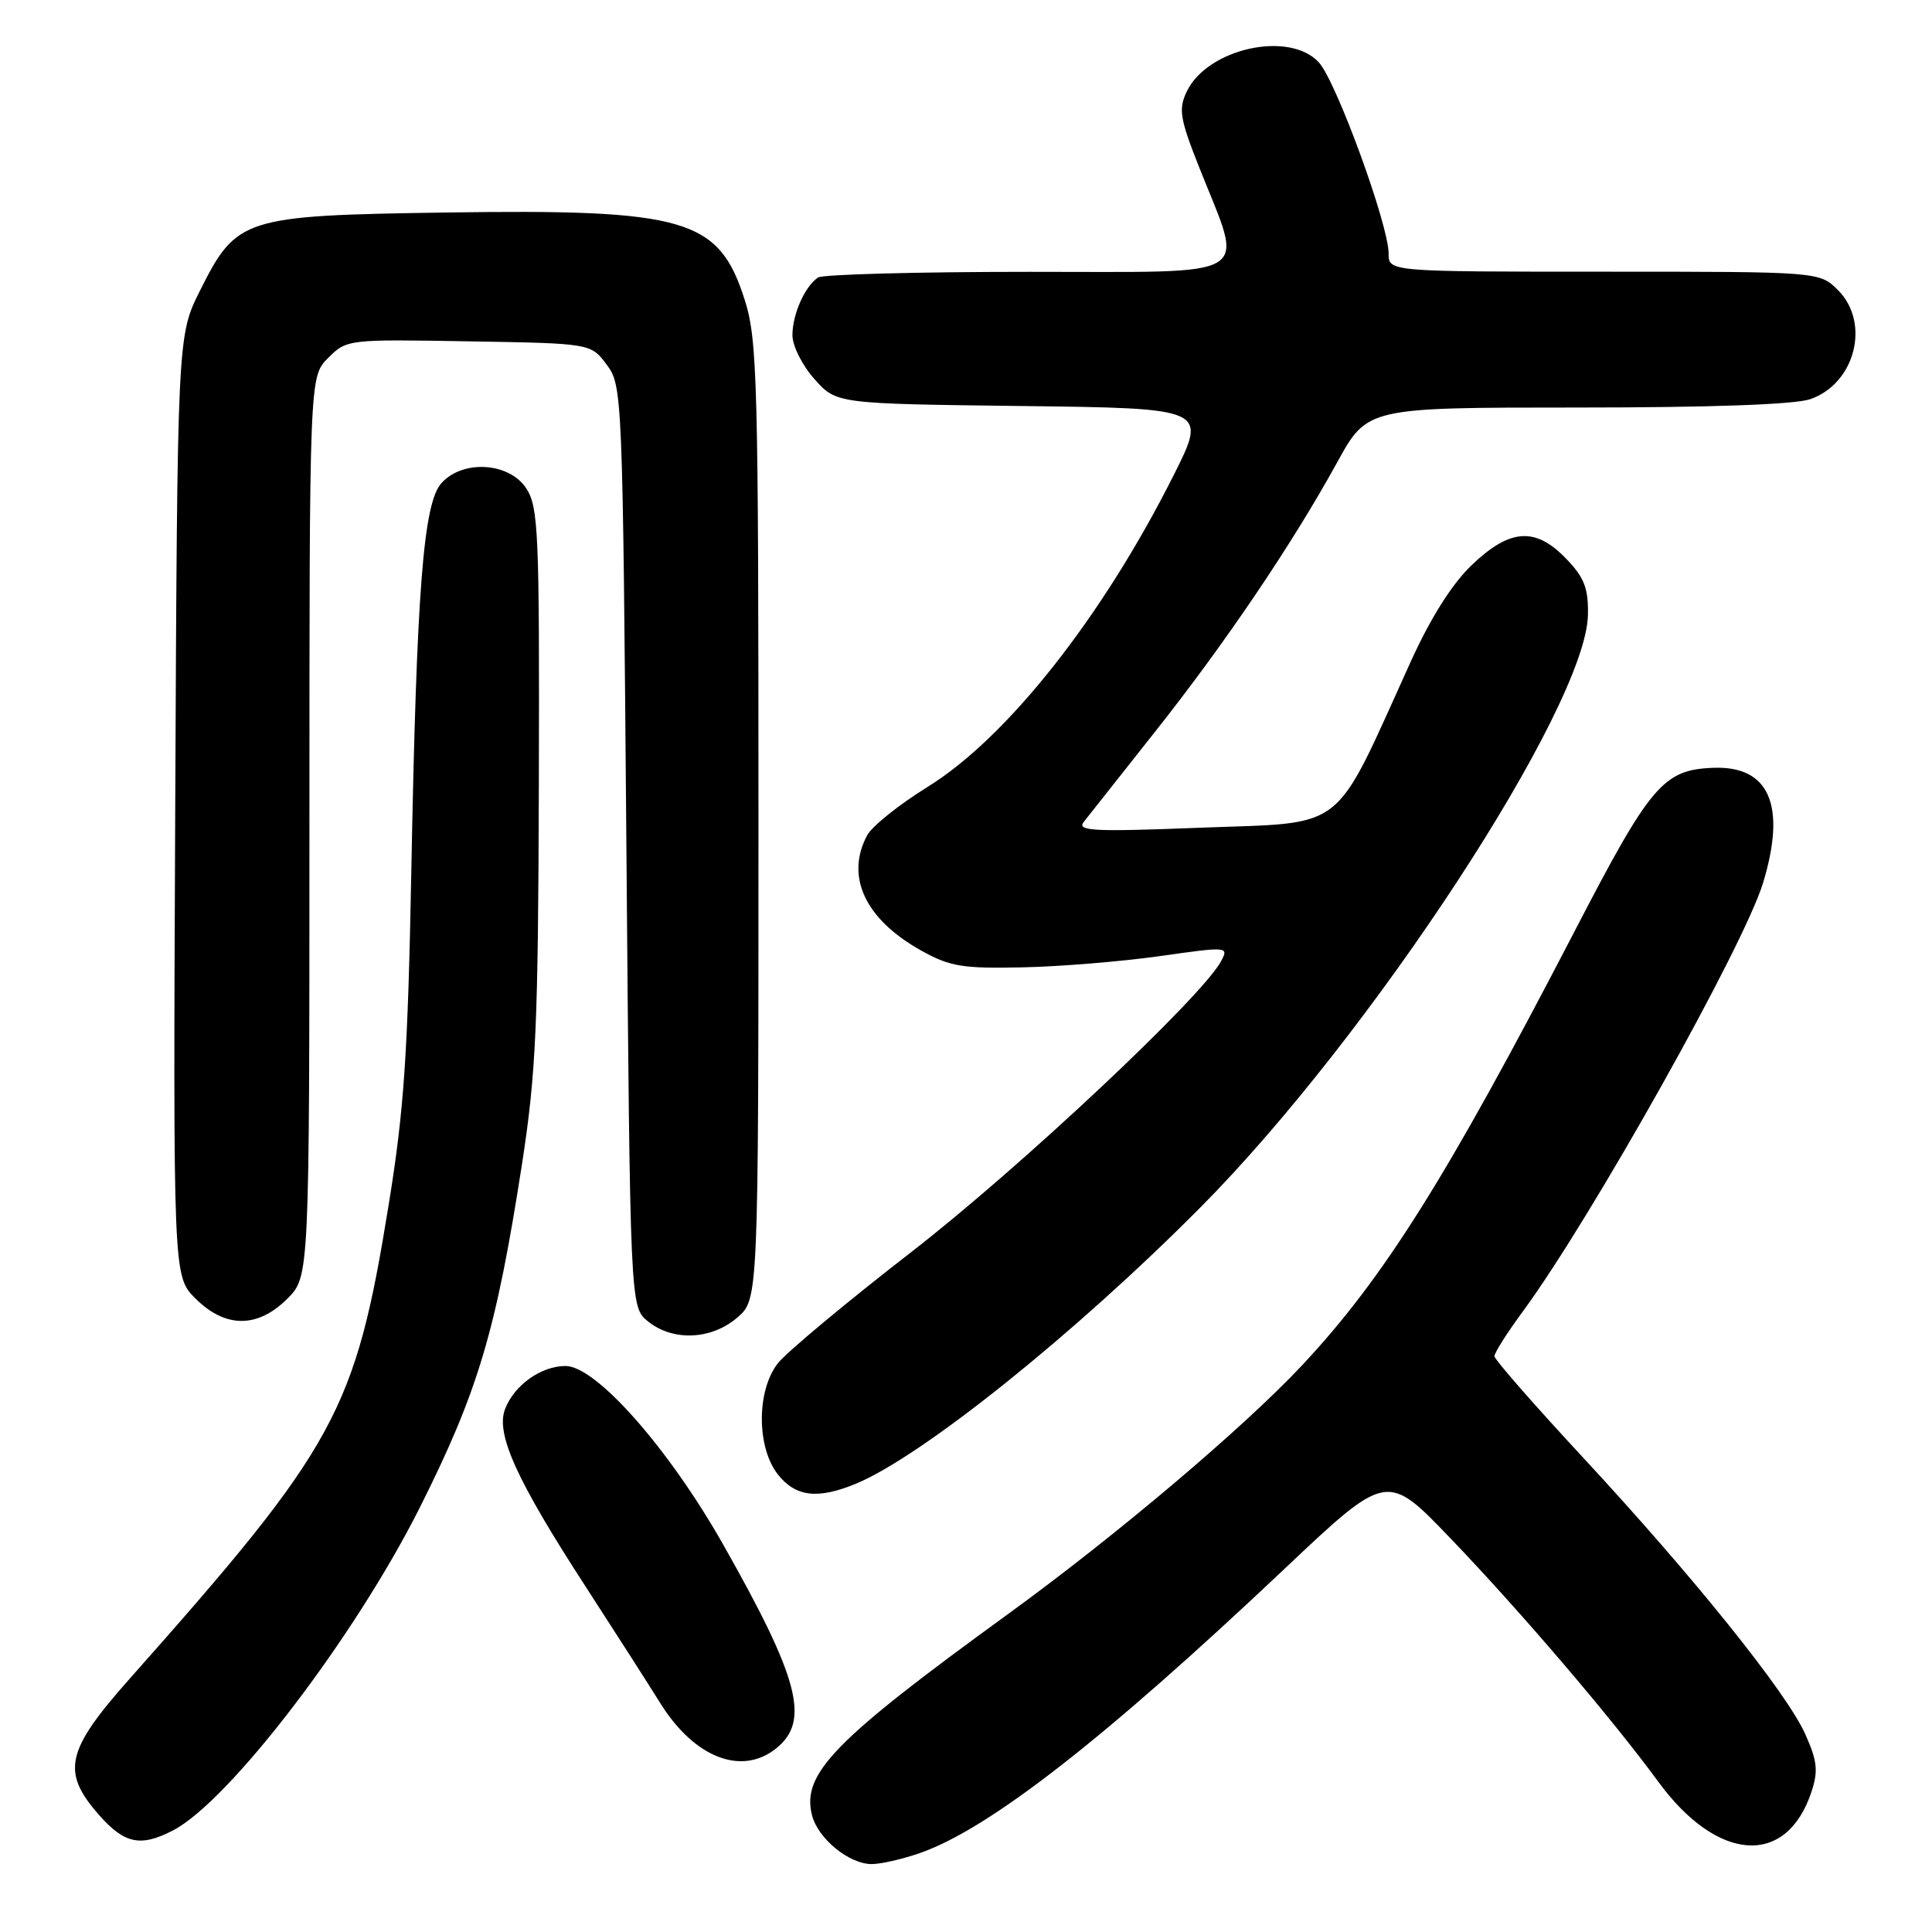 <?xml version="1.0" encoding="UTF-8" standalone="no"?>
<!DOCTYPE svg PUBLIC "-//W3C//DTD SVG 1.1//EN" "http://www.w3.org/Graphics/SVG/1.1/DTD/svg11.dtd" >
<svg xmlns="http://www.w3.org/2000/svg" xmlns:xlink="http://www.w3.org/1999/xlink" version="1.1" viewBox="0 0 256 256">
 <g >
 <path fill="currentColor"
d=" M 121.98 245.51 C 131.15 242.27 146.36 230.41 170.14 207.94 C 183.77 195.06 183.77 195.06 192.14 203.78 C 201.48 213.51 213.52 227.61 219.74 236.10 C 227.58 246.80 236.73 247.40 240.03 237.42 C 240.94 234.66 240.80 233.34 239.21 229.79 C 236.74 224.27 224.35 208.85 209.64 193.00 C 203.26 186.12 198.03 180.14 198.02 179.71 C 198.01 179.27 199.72 176.57 201.83 173.71 C 210.87 161.40 231.05 125.39 233.61 117.00 C 236.74 106.71 234.45 101.44 226.99 101.74 C 220.38 102.00 218.70 103.99 208.67 123.34 C 191.72 156.03 183.37 169.33 172.55 180.89 C 164.79 189.18 147.86 203.50 133.49 213.93 C 110.49 230.63 106.21 235.02 107.59 240.51 C 108.37 243.62 112.50 247.00 115.51 247.00 C 116.74 247.00 119.65 246.33 121.98 245.51 Z  M 22.92 242.54 C 30.37 238.69 46.98 216.96 55.62 199.77 C 63.35 184.37 65.73 176.37 69.15 154.36 C 71.03 142.19 71.31 136.05 71.40 103.96 C 71.49 70.56 71.35 67.18 69.73 64.71 C 67.47 61.26 61.33 60.87 58.50 64.01 C 56.09 66.66 55.20 78.18 54.50 115.50 C 54.04 139.68 53.55 147.02 51.50 159.65 C 47.06 187.07 44.61 191.54 17.13 222.50 C 8.73 231.97 8.10 234.77 13.10 240.47 C 16.49 244.32 18.61 244.77 22.92 242.54 Z  M 102.85 231.67 C 107.37 228.05 105.91 222.46 95.79 204.60 C 88.56 191.85 78.97 181.00 74.93 181.00 C 71.70 181.00 68.12 183.55 66.92 186.72 C 65.67 190.01 68.43 196.10 77.61 210.25 C 81.40 216.10 85.85 223.04 87.50 225.69 C 92.00 232.91 98.27 235.35 102.85 231.67 Z  M 113.48 196.57 C 122.27 192.90 142.52 176.65 159.05 160.00 C 181.65 137.24 210.14 93.68 210.41 81.49 C 210.48 77.96 209.94 76.55 207.56 74.07 C 203.48 69.81 200.12 70.01 195.06 74.83 C 192.43 77.33 189.62 81.77 186.97 87.58 C 176.46 110.71 178.74 108.91 158.98 109.68 C 144.87 110.23 142.66 110.12 143.60 108.91 C 144.21 108.14 148.45 102.78 153.02 97.00 C 162.34 85.24 171.23 72.09 177.19 61.25 C 181.18 54.00 181.18 54.00 208.94 54.00 C 226.68 54.00 237.85 53.60 239.88 52.89 C 245.83 50.82 247.87 42.78 243.55 38.45 C 241.09 36.00 241.09 36.00 212.55 36.00 C 184.00 36.00 184.00 36.00 184.00 33.60 C 184.00 29.78 177.04 10.73 174.74 8.25 C 170.80 4.01 159.96 6.43 157.24 12.15 C 156.14 14.48 156.34 15.72 158.89 22.15 C 164.87 37.27 166.93 36.00 136.33 36.02 C 121.57 36.02 109.00 36.36 108.40 36.77 C 106.65 37.93 105.00 41.65 105.00 44.42 C 105.00 45.82 106.31 48.44 107.92 50.23 C 110.83 53.50 110.83 53.50 135.40 53.80 C 159.97 54.10 159.97 54.10 155.52 62.96 C 146.09 81.73 133.48 97.72 122.94 104.25 C 119.16 106.59 115.55 109.48 114.91 110.67 C 111.98 116.14 114.63 121.80 122.04 125.94 C 125.87 128.08 127.52 128.35 135.45 128.18 C 140.43 128.08 148.63 127.40 153.68 126.69 C 162.70 125.41 162.84 125.42 161.80 127.36 C 159.28 132.09 135.20 154.69 120.83 165.84 C 112.21 172.52 104.22 179.18 103.08 180.63 C 100.24 184.24 100.24 191.76 103.07 195.37 C 105.43 198.36 108.38 198.70 113.48 196.57 Z  M 97.69 174.59 C 100.50 172.17 100.50 172.17 100.50 108.84 C 100.50 50.43 100.36 45.05 98.69 39.77 C 95.26 28.95 90.94 27.69 59.00 28.16 C 32.20 28.56 31.35 28.84 26.50 38.51 C 23.50 44.50 23.50 44.50 23.22 106.80 C 22.94 169.10 22.94 169.10 25.89 172.05 C 29.85 176.01 34.14 176.02 38.08 172.08 C 41.00 169.15 41.00 169.15 41.00 109.53 C 41.00 49.91 41.00 49.91 43.48 47.43 C 45.94 44.97 46.08 44.95 62.12 45.23 C 78.29 45.50 78.29 45.50 80.39 48.32 C 82.47 51.10 82.51 52.07 83.00 112.16 C 83.50 173.18 83.50 173.18 85.86 175.09 C 89.16 177.76 94.26 177.54 97.69 174.59 Z "/>
</g>
</svg>